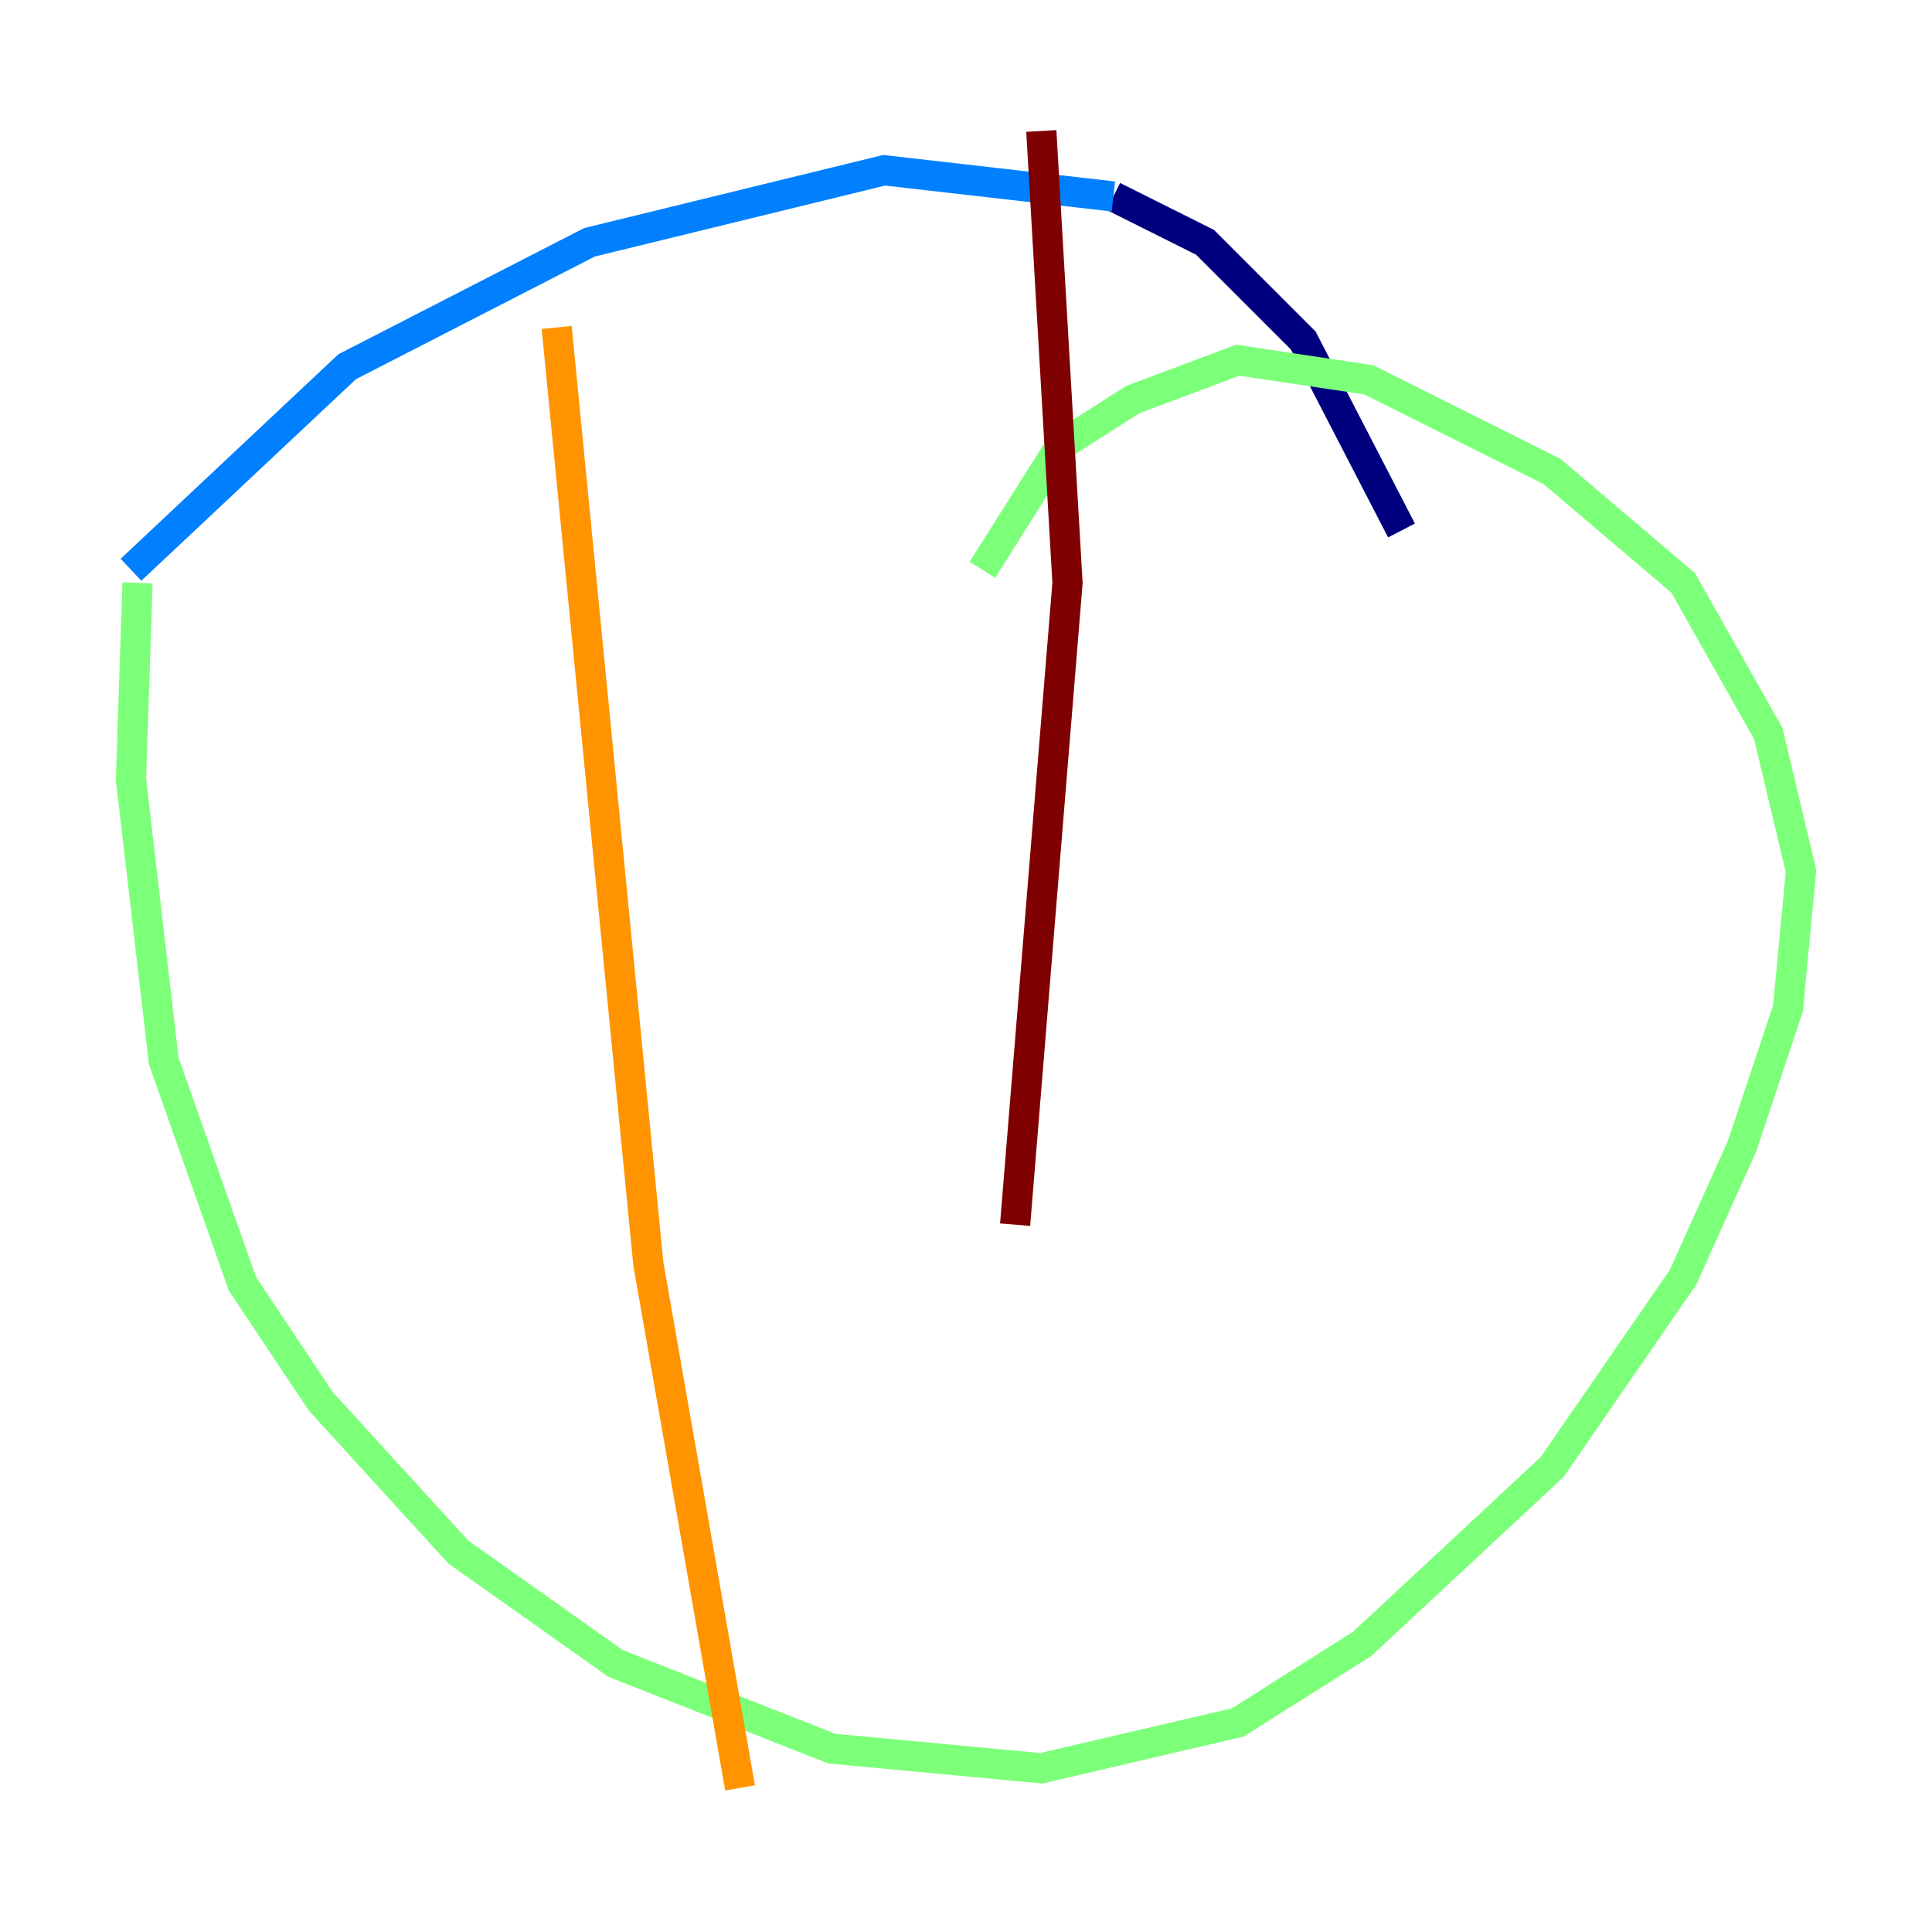 <?xml version="1.0" encoding="utf-8" ?>
<svg baseProfile="tiny" height="128" version="1.2" viewBox="0,0,128,128" width="128" xmlns="http://www.w3.org/2000/svg" xmlns:ev="http://www.w3.org/2001/xml-events" xmlns:xlink="http://www.w3.org/1999/xlink"><defs /><polyline fill="none" points="92.854,35.146 86.346,22.563 79.837,16.054 73.763,13.017" stroke="#00007f" stroke-width="2" /><polyline fill="none" points="73.763,13.017 58.576,11.281 39.051,16.054 22.997,24.298 8.678,37.749" stroke="#0080ff" stroke-width="2" /><polyline fill="none" points="9.112,38.617 8.678,51.634 10.848,70.291 16.054,85.044 21.261,92.854 30.373,102.834 40.786,110.21 55.105,115.851 68.99,117.153 82.007,114.115 90.251,108.909 102.834,97.193 111.512,84.61 115.417,75.932 118.454,66.82 119.322,57.709 117.153,48.597 111.512,38.617 102.834,31.241 90.685,25.166 82.007,23.864 75.064,26.468 70.291,29.505 65.085,37.749" stroke="#7cff79" stroke-width="2" /><polyline fill="none" points="36.881,21.695 42.956,83.742 49.031,118.454" stroke="#ff9400" stroke-width="2" /><polyline fill="none" points="68.99,8.678 70.725,38.617 67.254,81.139" stroke="#7f0000" stroke-width="2" /></svg>